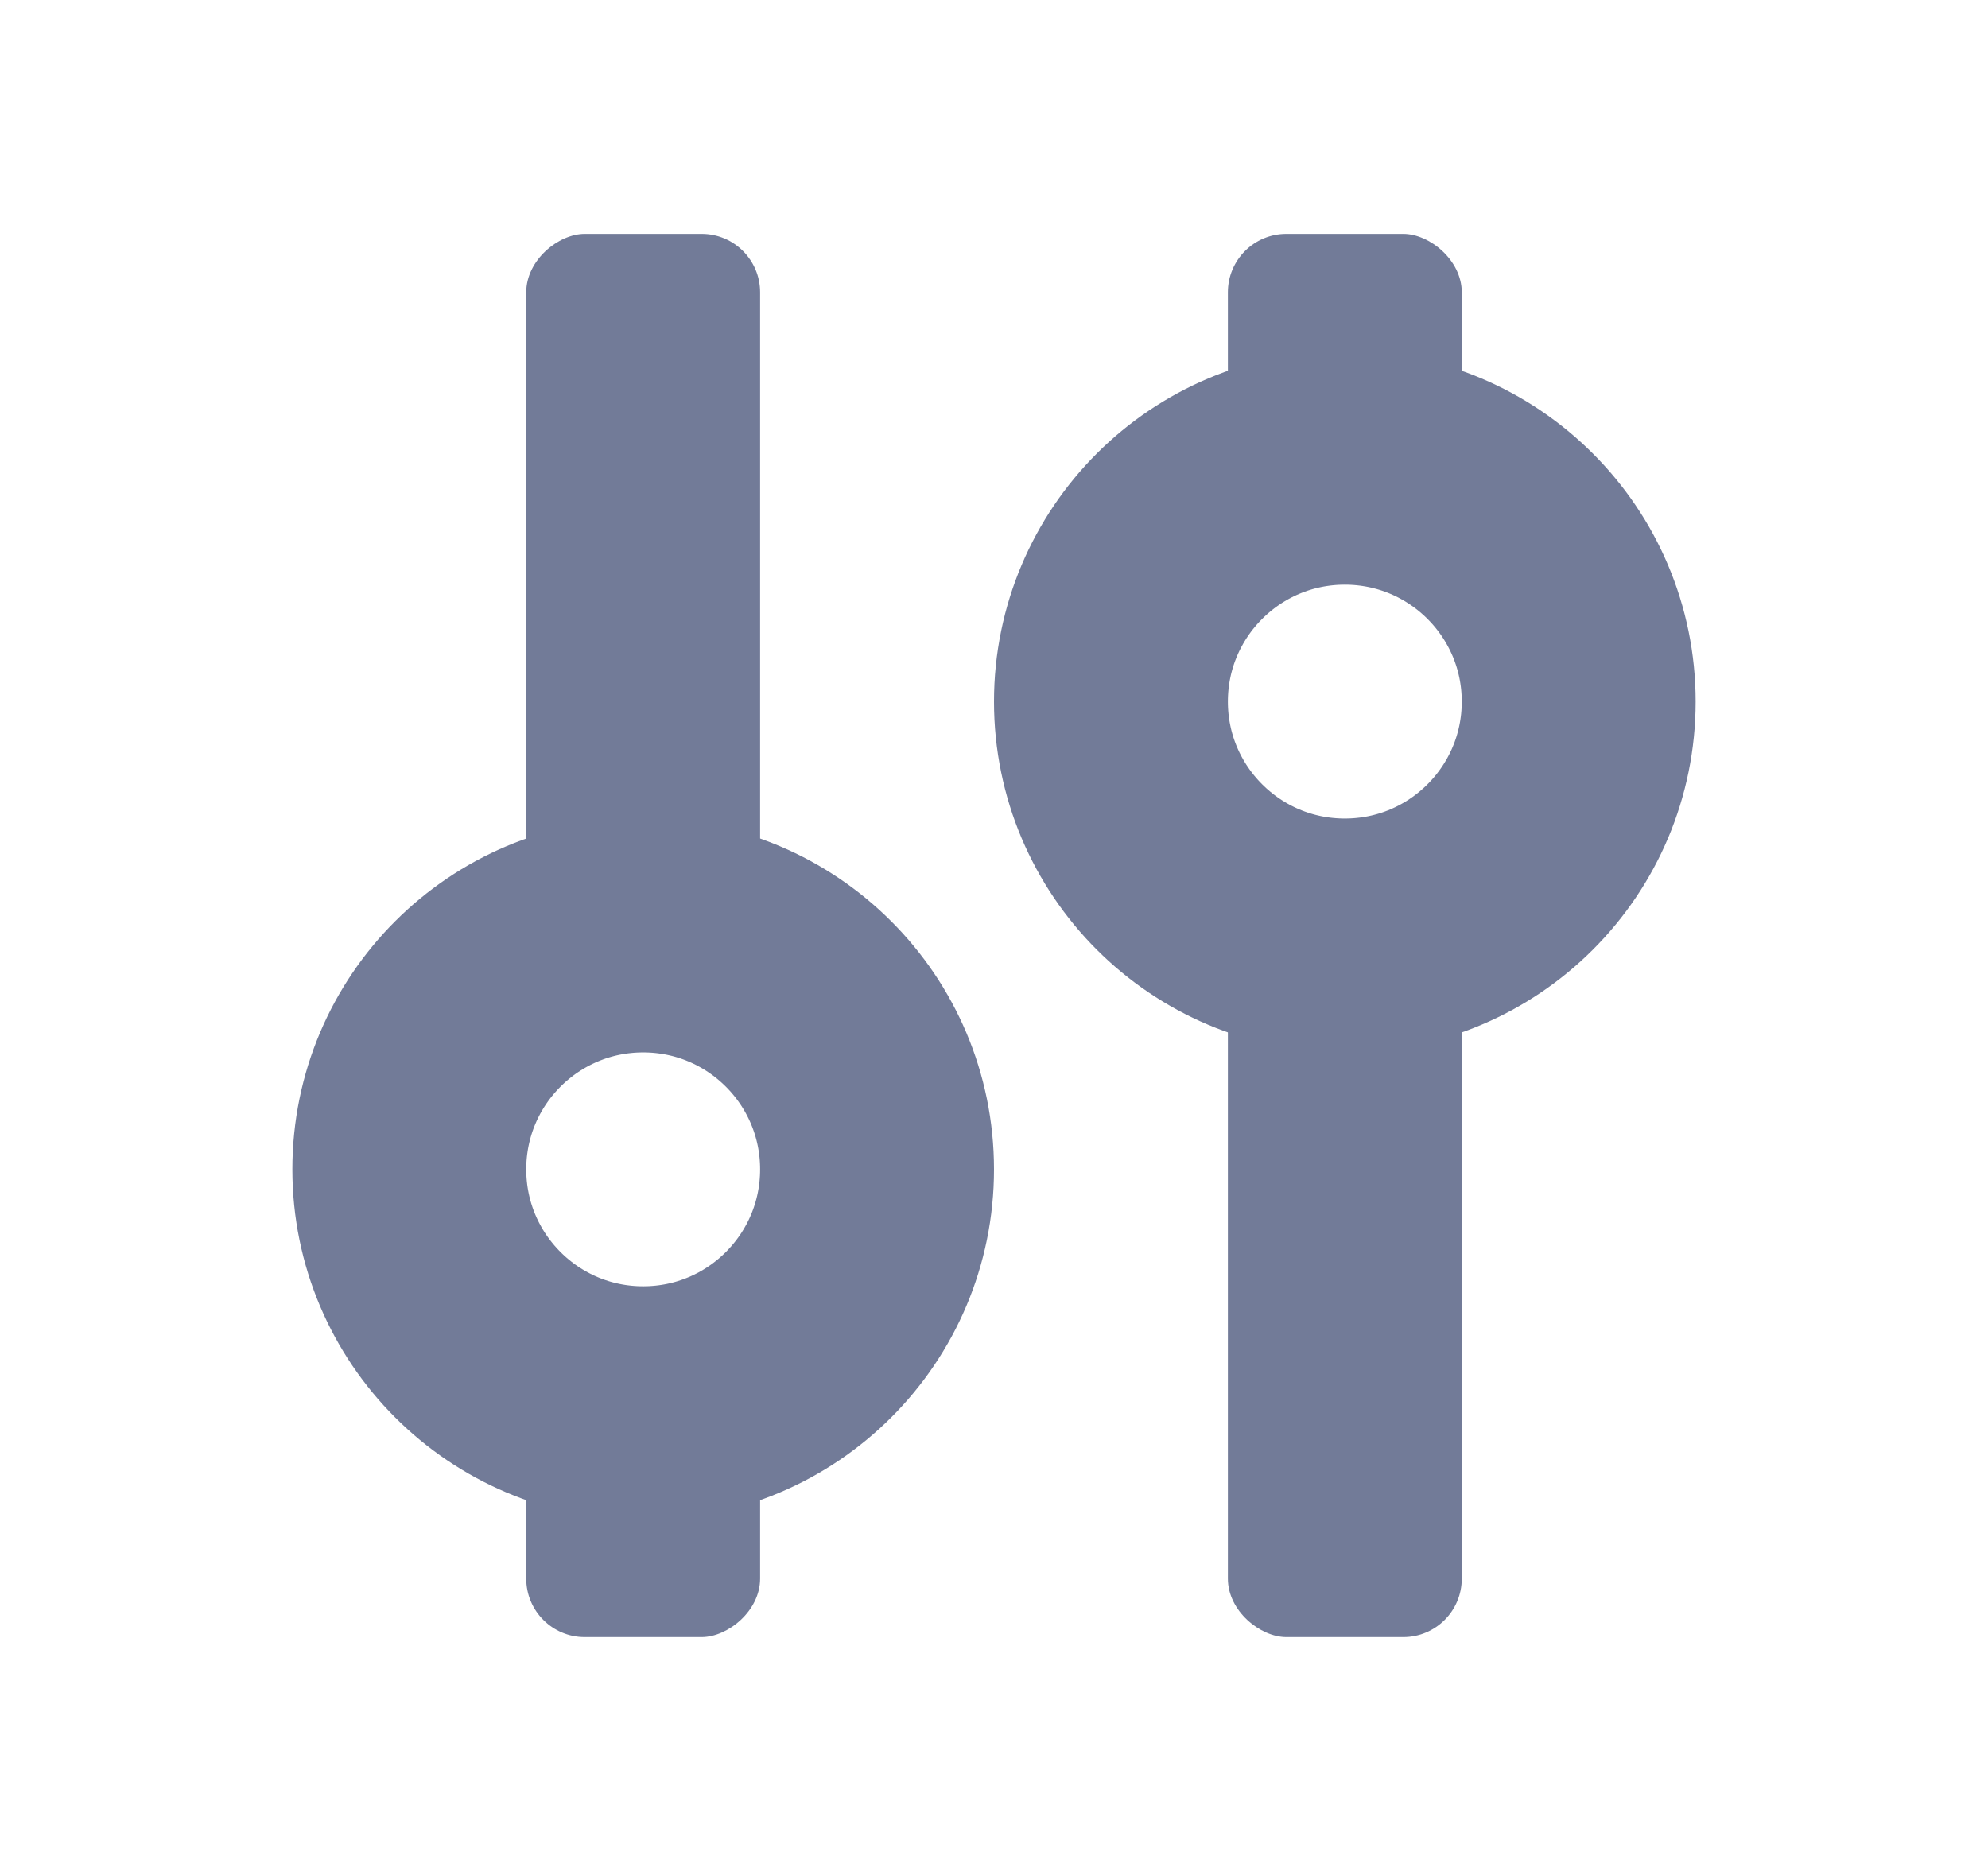 <svg width="17" height="16" viewBox="0 0 17 16" fill="none" xmlns="http://www.w3.org/2000/svg">
<rect x="4.5" y="8" width="6" height="2" rx="0.5" transform="rotate(-90 4.5 8)" fill="#727B98"/>
<rect width="6" height="2" rx="0.5" transform="matrix(-4.37114e-08 1 1 4.37114e-08 10.5 8)" fill="#727B98"/>
<rect x="4.5" y="14" width="2" height="2" rx="0.5" transform="rotate(-90 4.5 14)" fill="#727B98"/>
<rect width="2" height="2" rx="0.5" transform="matrix(-4.37114e-08 1 1 4.37114e-08 10.5 2)" fill="#727B98"/>
<circle cx="5.5" cy="10" r="2" stroke="#727B98" stroke-width="2"/>
<circle r="2" transform="matrix(1 0 0 -1 11.5 6)" stroke="#727B98" stroke-width="2"/>
</svg>
